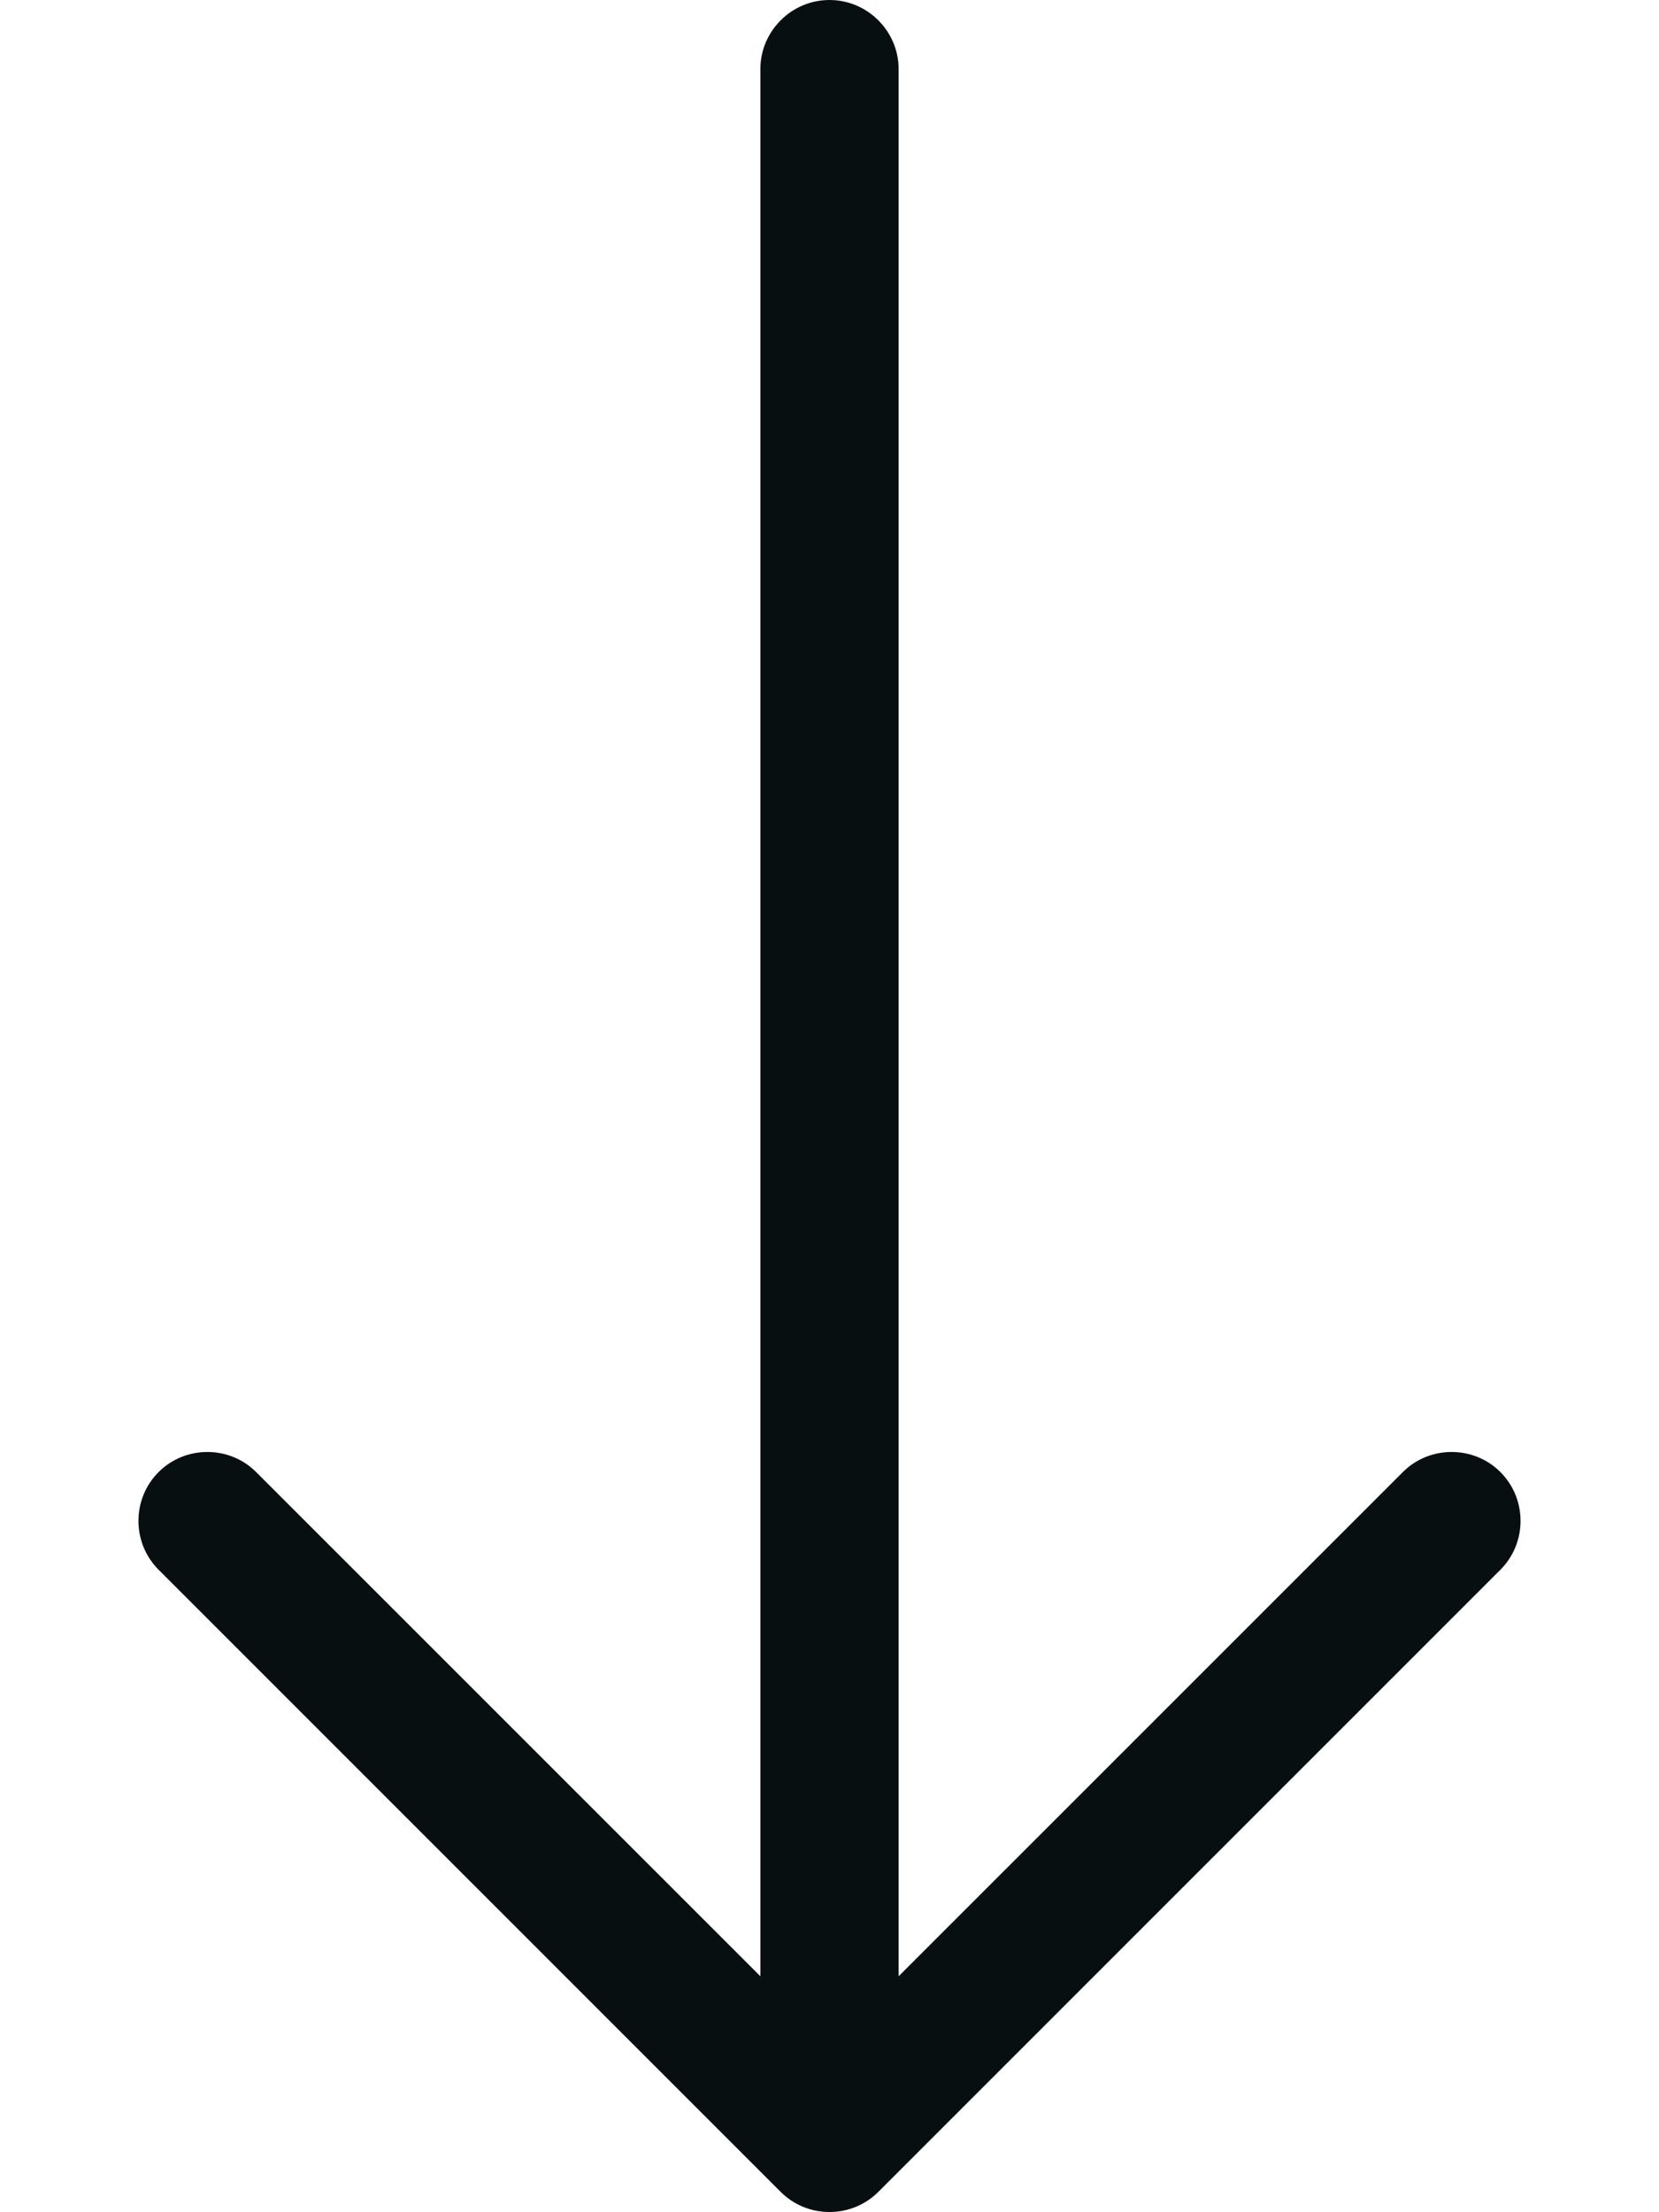 <svg width="24" height="32" viewBox="0 0 24 32" fill="none" xmlns="http://www.w3.org/2000/svg">
<path d="M11.294 31.706C11.681 32.094 12.319 32.094 12.706 31.706L21.706 22.706C22.094 22.319 22.094 21.681 21.706 21.294C21.319 20.906 20.681 20.906 20.294 21.294L13 28.587V1C13 0.45 12.55 0 12 0C11.45 0 11 0.45 11 1V28.587L3.706 21.294C3.319 20.906 2.681 20.906 2.294 21.294C1.906 21.681 1.906 22.319 2.294 22.706L11.294 31.706Z" fill="#080F10"/>
</svg>
